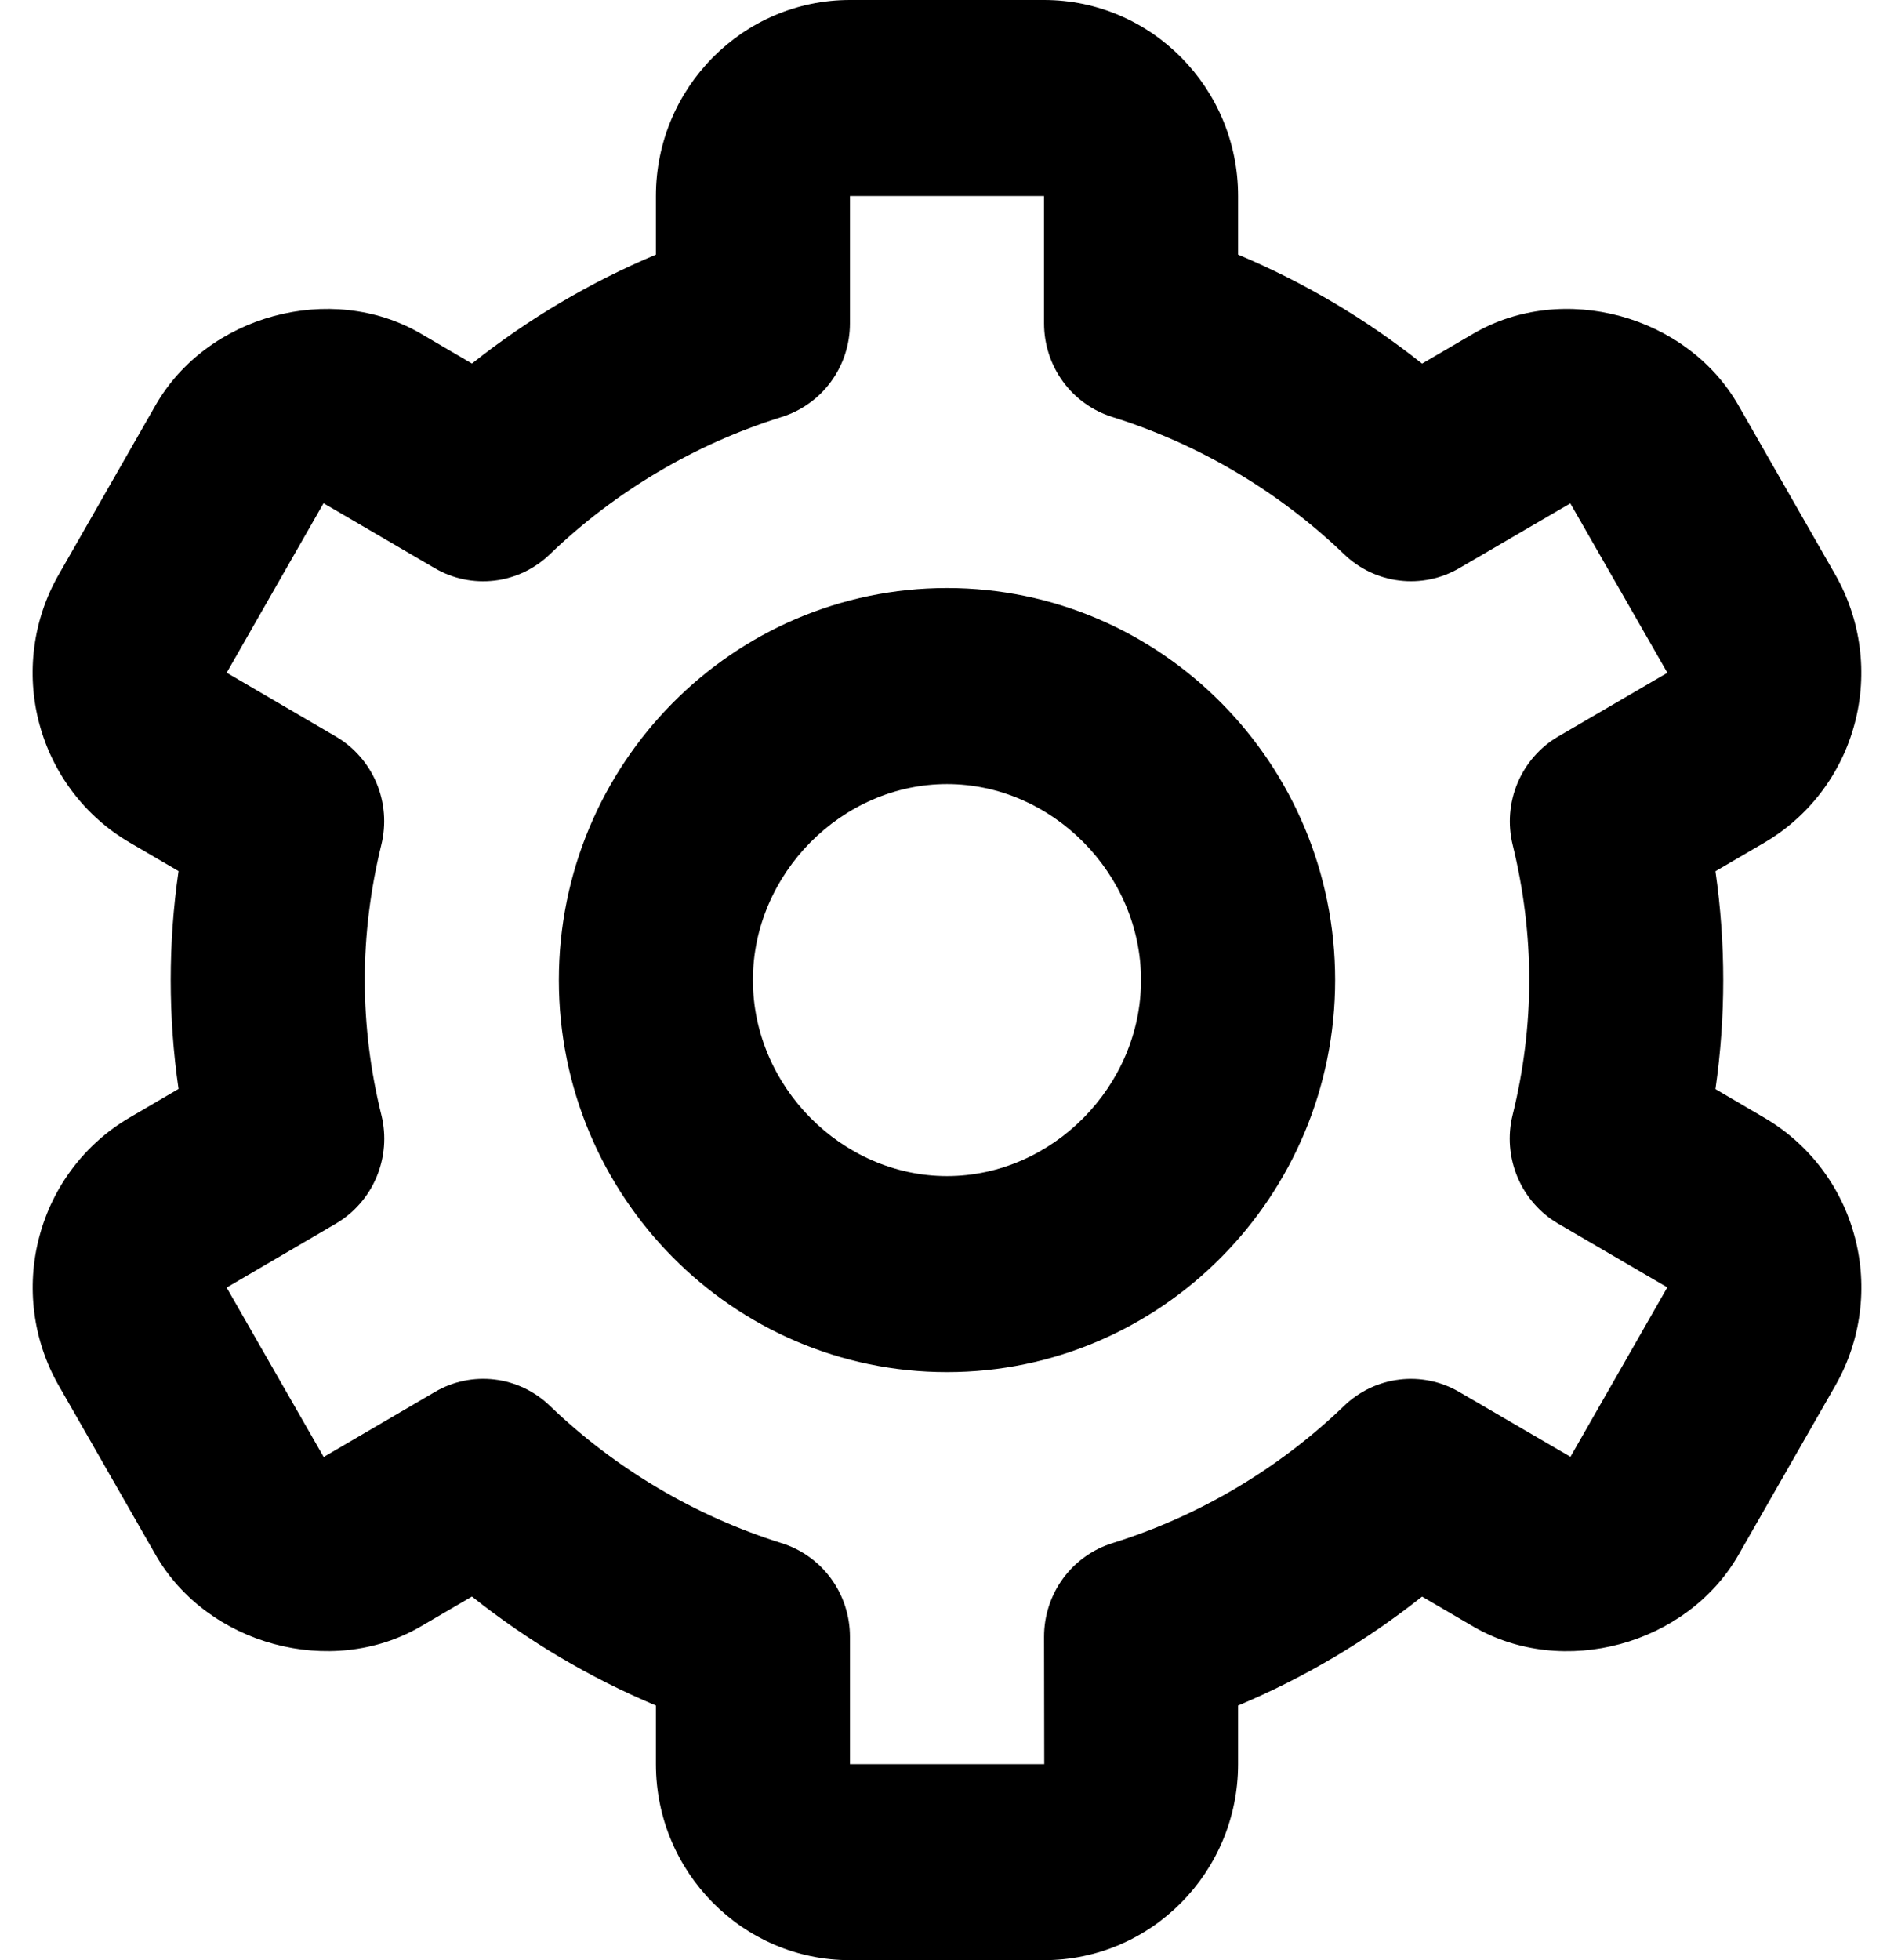 <svg width="29" height="30" viewBox="0 0 29 30" fill="none" xmlns="http://www.w3.org/2000/svg">
<path d="M14.5 21C17.778 21 20.443 18.309 20.443 15C20.443 11.691 17.778 9 14.5 9C11.222 9 8.557 11.691 8.557 15C8.557 18.309 11.222 21 14.5 21ZM14.5 12C16.111 12 17.471 13.374 17.471 15C17.471 16.626 16.111 18 14.5 18C12.889 18 11.528 16.626 11.528 15C11.528 13.374 12.889 12 14.5 12Z" fill="black"/>
<path d="M0.898 21.204L2.384 23.799C3.173 25.174 5.071 25.691 6.44 24.894L7.226 24.435C8.085 25.118 9.033 25.679 10.043 26.103V27C10.043 28.654 11.376 30 13.014 30H15.986C17.625 30 18.957 28.654 18.957 27V26.103C19.967 25.679 20.914 25.118 21.774 24.436L22.56 24.895C23.932 25.691 25.826 25.177 26.618 23.799L28.102 21.206C28.496 20.517 28.603 19.698 28.399 18.93C28.195 18.161 27.698 17.506 27.016 17.108L26.266 16.669C26.425 15.563 26.425 14.44 26.266 13.334L27.016 12.896C27.698 12.497 28.195 11.841 28.398 11.073C28.602 10.305 28.495 9.487 28.102 8.797L26.618 6.204C25.829 4.824 23.932 4.306 22.56 5.106L21.774 5.565C20.915 4.882 19.967 4.321 18.957 3.897V3C18.957 1.345 17.625 0 15.986 0H13.014C11.376 0 10.043 1.345 10.043 3V3.897C9.033 4.321 8.086 4.882 7.226 5.564L6.44 5.104C5.067 4.308 3.171 4.824 2.382 6.202L0.898 8.796C0.504 9.485 0.397 10.303 0.601 11.072C0.805 11.84 1.302 12.496 1.984 12.894L2.734 13.332C2.574 14.438 2.574 15.561 2.734 16.666L1.984 17.105C1.302 17.503 0.805 18.159 0.602 18.928C0.398 19.696 0.505 20.515 0.898 21.204ZM5.84 17.067C5.672 16.391 5.586 15.697 5.585 15C5.585 14.307 5.672 13.611 5.838 12.933C5.916 12.617 5.891 12.284 5.765 11.984C5.639 11.684 5.419 11.434 5.14 11.271L3.471 10.296L4.954 7.702L6.655 8.695C6.933 8.858 7.255 8.924 7.573 8.886C7.891 8.848 8.189 8.706 8.42 8.482C9.425 7.517 10.637 6.799 11.962 6.384C12.267 6.29 12.533 6.1 12.723 5.842C12.912 5.584 13.014 5.271 13.014 4.95V3H15.986V4.95C15.986 5.271 16.088 5.584 16.277 5.842C16.467 6.1 16.733 6.29 17.038 6.384C18.362 6.8 19.574 7.518 20.58 8.482C20.812 8.706 21.109 8.847 21.427 8.885C21.745 8.924 22.067 8.857 22.345 8.695L24.044 7.704L25.53 10.297L23.86 11.271C23.581 11.434 23.362 11.684 23.236 11.984C23.11 12.284 23.084 12.617 23.162 12.933C23.328 13.611 23.415 14.307 23.415 15C23.415 15.691 23.328 16.387 23.16 17.067C23.082 17.383 23.109 17.716 23.235 18.016C23.361 18.316 23.581 18.566 23.86 18.729L25.529 19.703L24.046 22.296L22.345 21.305C22.067 21.142 21.745 21.075 21.427 21.114C21.109 21.152 20.811 21.294 20.58 21.517C19.575 22.483 18.363 23.201 17.038 23.616C16.733 23.71 16.467 23.9 16.277 24.158C16.088 24.416 15.986 24.729 15.986 25.05L15.989 27H13.014V25.05C13.014 24.729 12.912 24.416 12.723 24.158C12.533 23.9 12.267 23.71 11.962 23.616C10.638 23.2 9.426 22.482 8.42 21.517C8.189 21.293 7.891 21.151 7.573 21.113C7.254 21.075 6.932 21.142 6.655 21.306L4.956 22.299L3.47 19.706L5.14 18.729C5.419 18.566 5.639 18.316 5.765 18.016C5.891 17.716 5.918 17.383 5.84 17.067Z" fill="black"/>
</svg>
